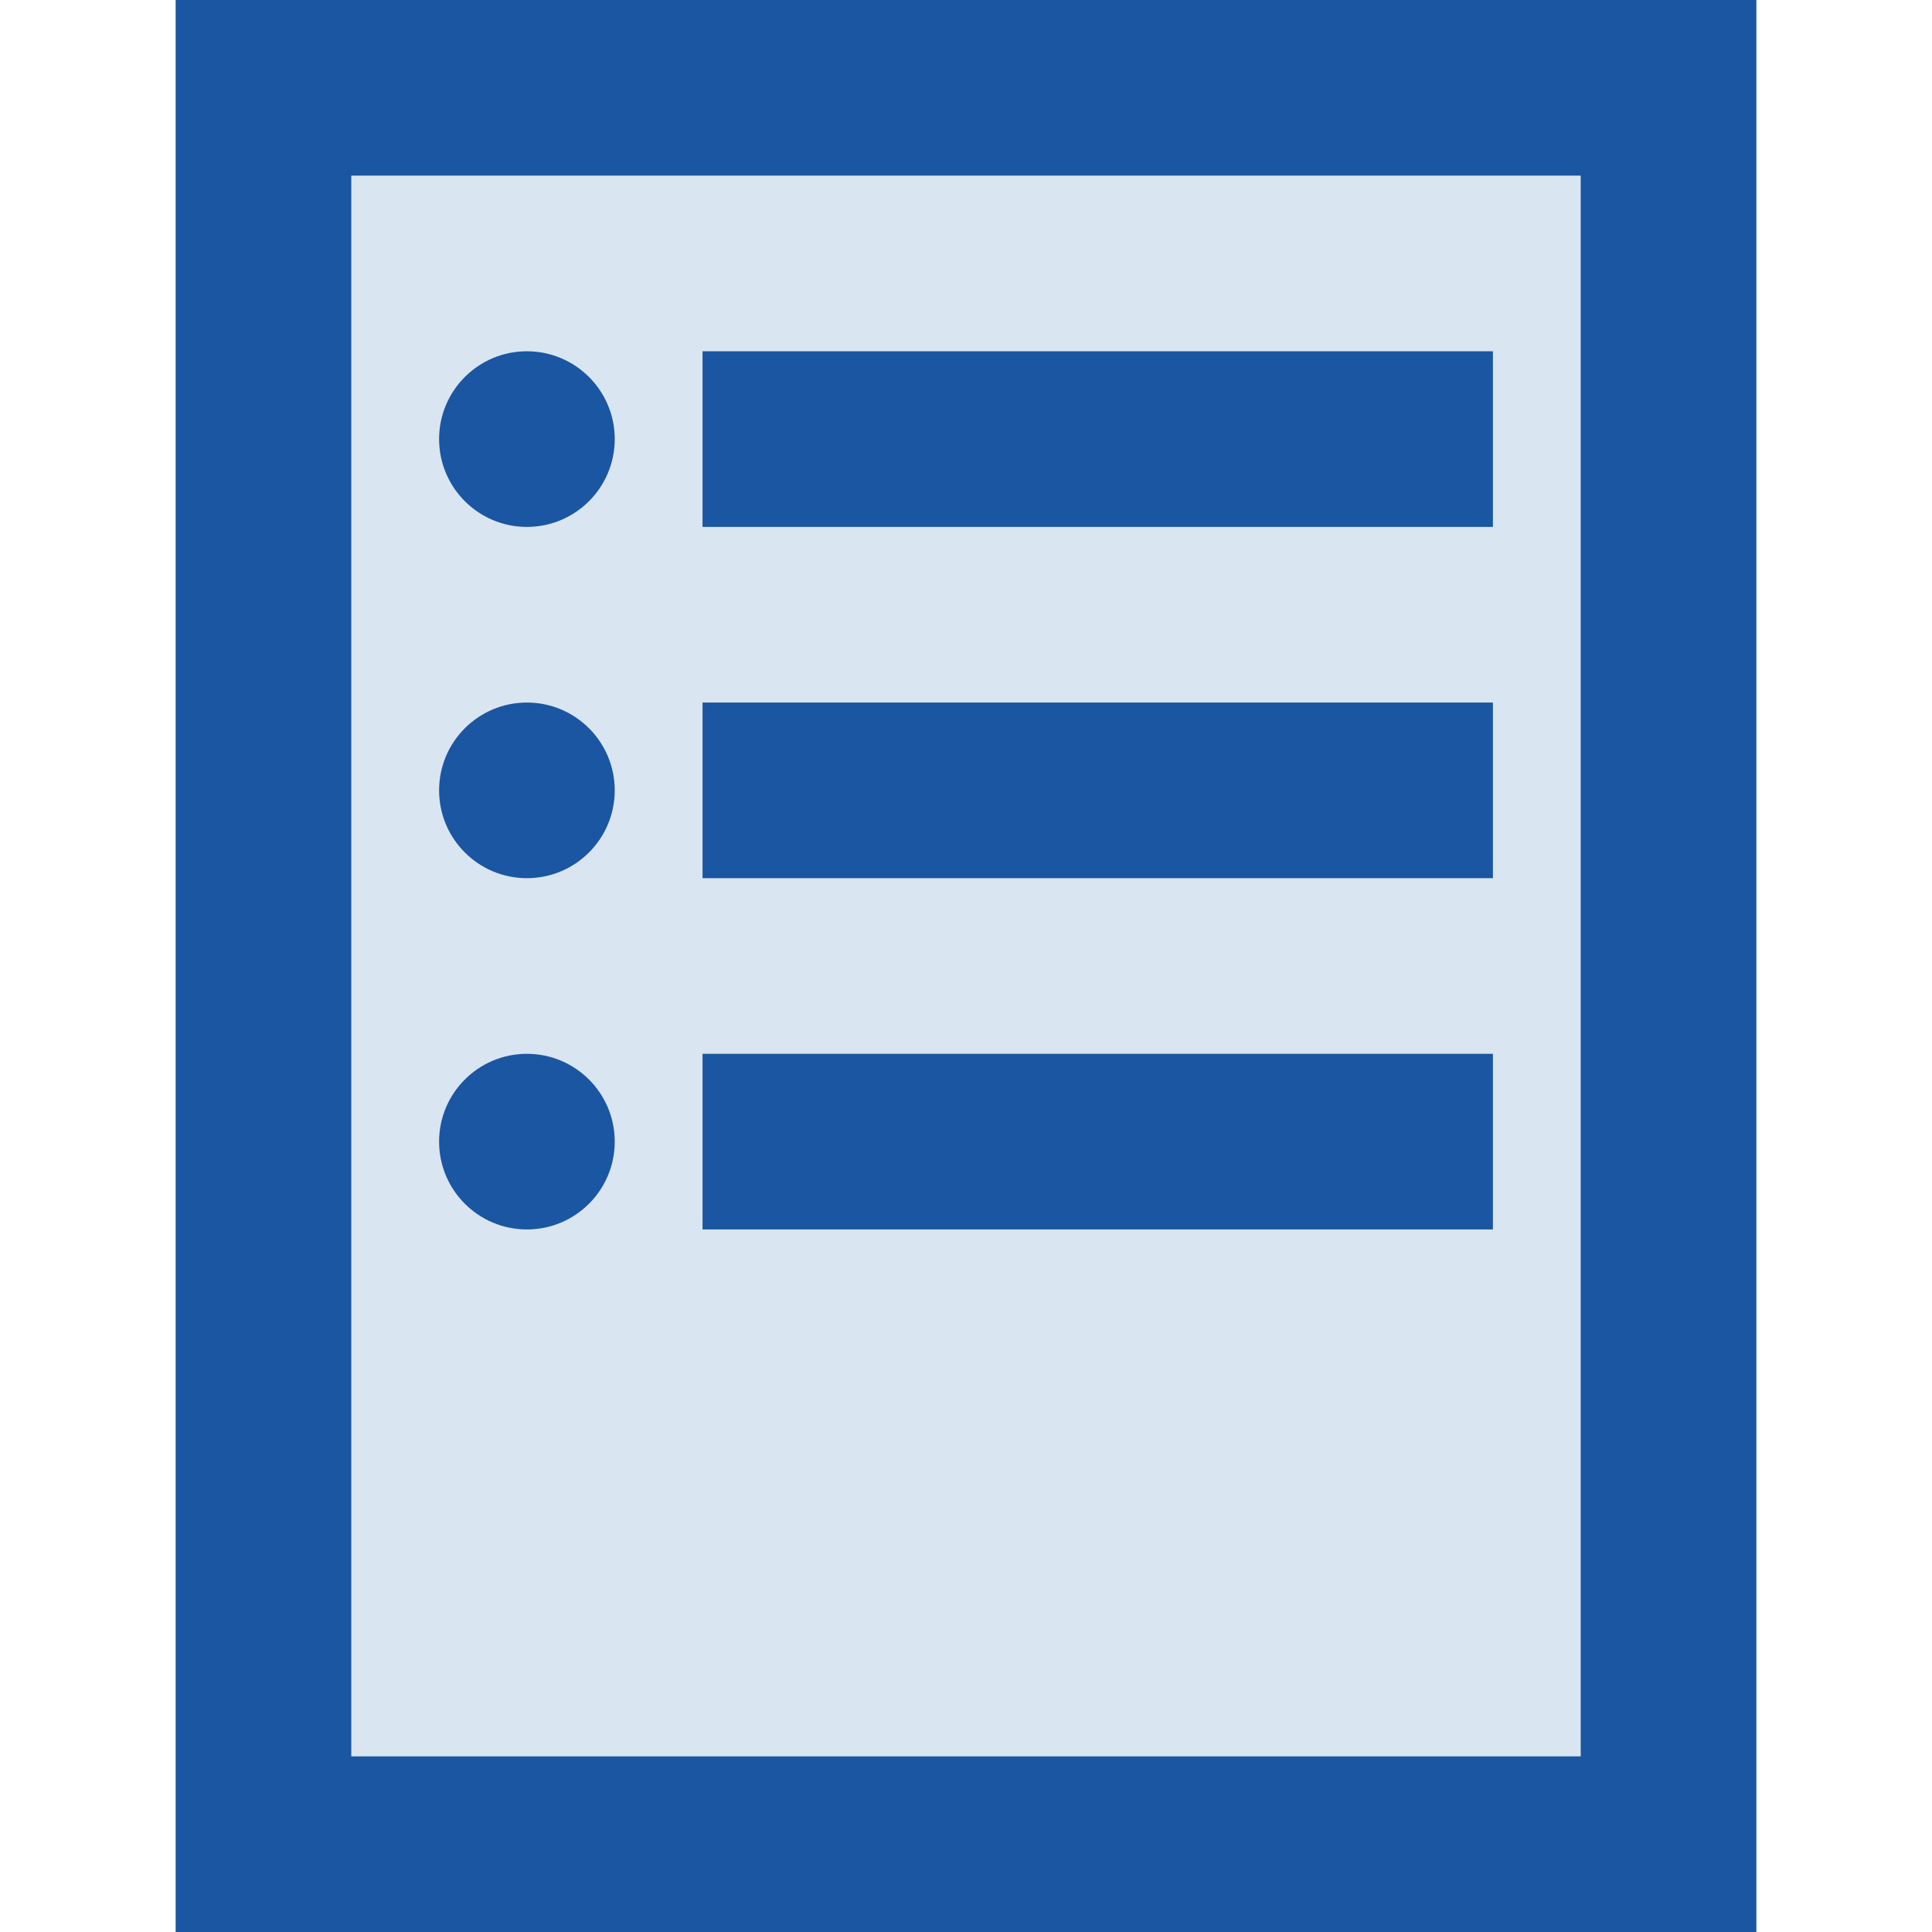 <svg width="22" height="22" viewBox="0 0 22 22" fill="none" xmlns="http://www.w3.org/2000/svg">
<rect x="3" y="1" width="16" height="20" fill="#DAE5F2" stroke="#1A56A2" stroke-width="2"/>
<rect x="8" y="12" width="9" height="2" fill="#1A56A2"/>
<rect x="8" y="8" width="9" height="2" fill="#1A56A2"/>
<rect x="8" y="4" width="9" height="2" fill="#1A56A2"/>
<circle cx="6" cy="5" r="1" fill="#1A56A2"/>
<circle cx="6" cy="9" r="1" fill="#1A56A2"/>
<circle cx="6" cy="13" r="1" fill="#1A56A2"/>
</svg>
